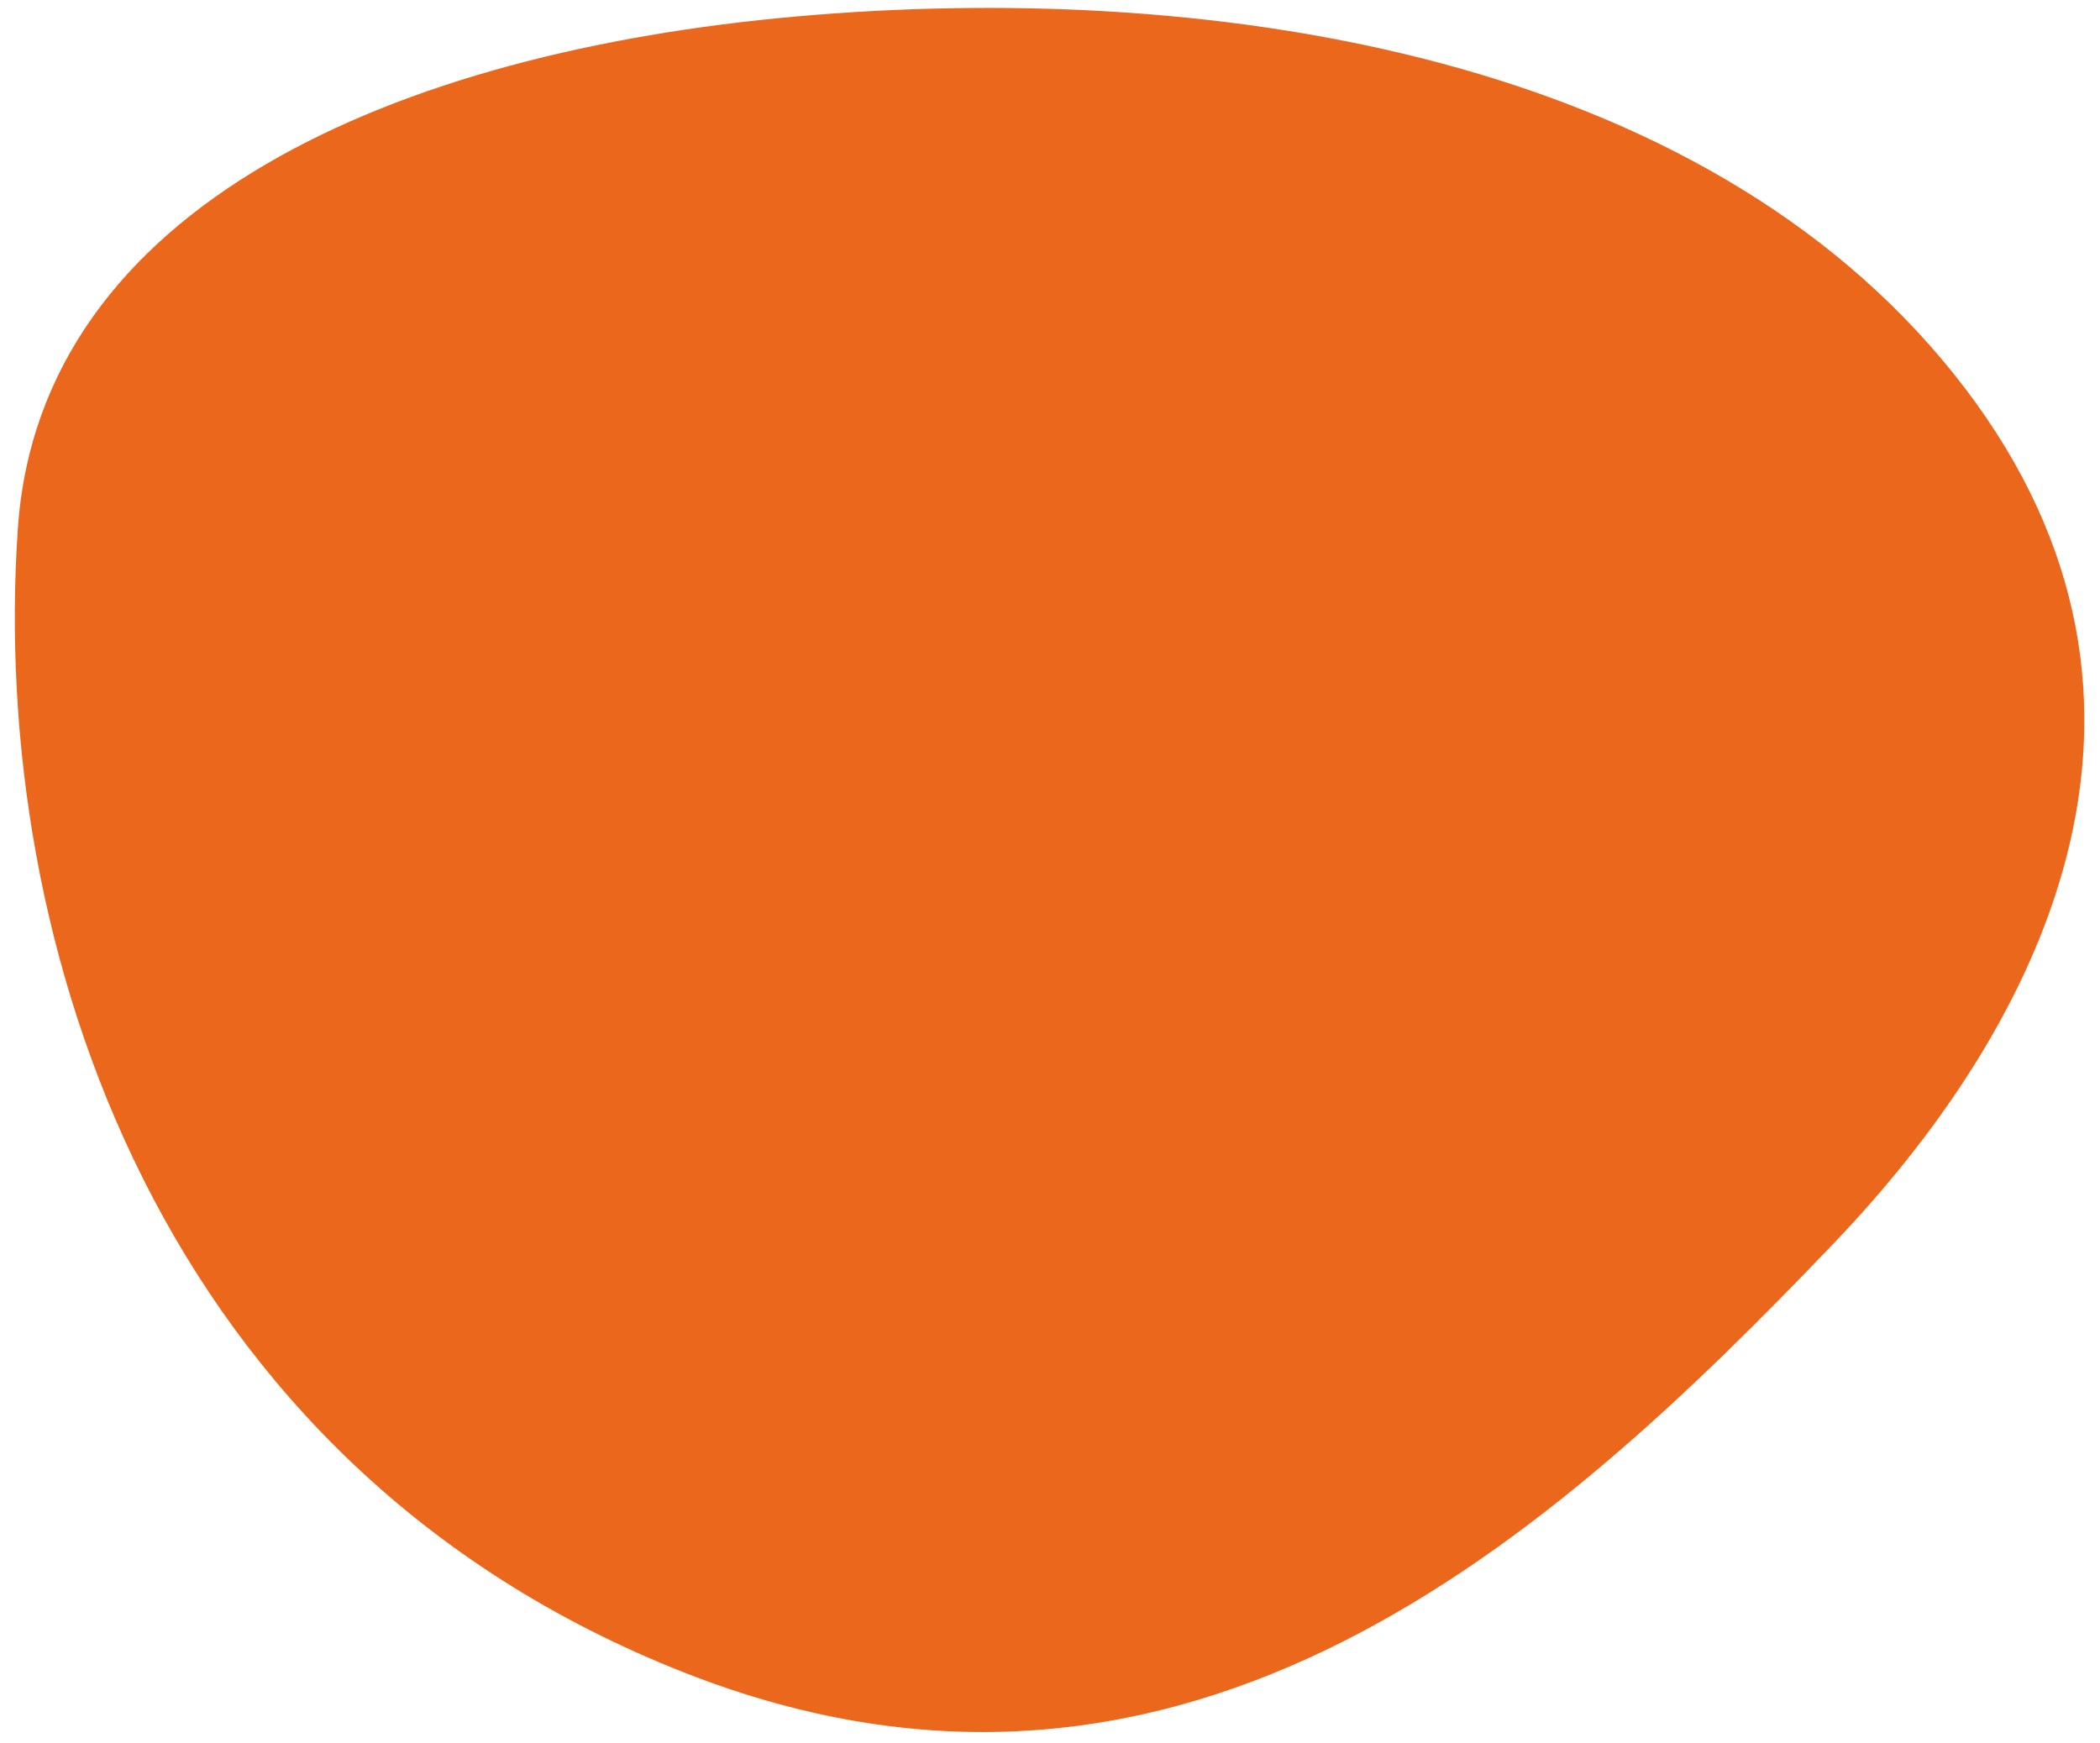 <svg width="106" height="88" fill="none" xmlns="http://www.w3.org/2000/svg"><path fill-rule="evenodd" clip-rule="evenodd" d="M34.51 84.412c25.413 10.02 43.964-6.943 58.002-21.602 11.648-12.163 18.851-28.848 5.486-44.694C84.832 2.506 60.532-.964 40.235.828 20.037 2.612 2.02 10.338.9 26.691-.536 47.67 7.994 73.96 34.509 84.412Z" fill="#EA671C"/></svg>